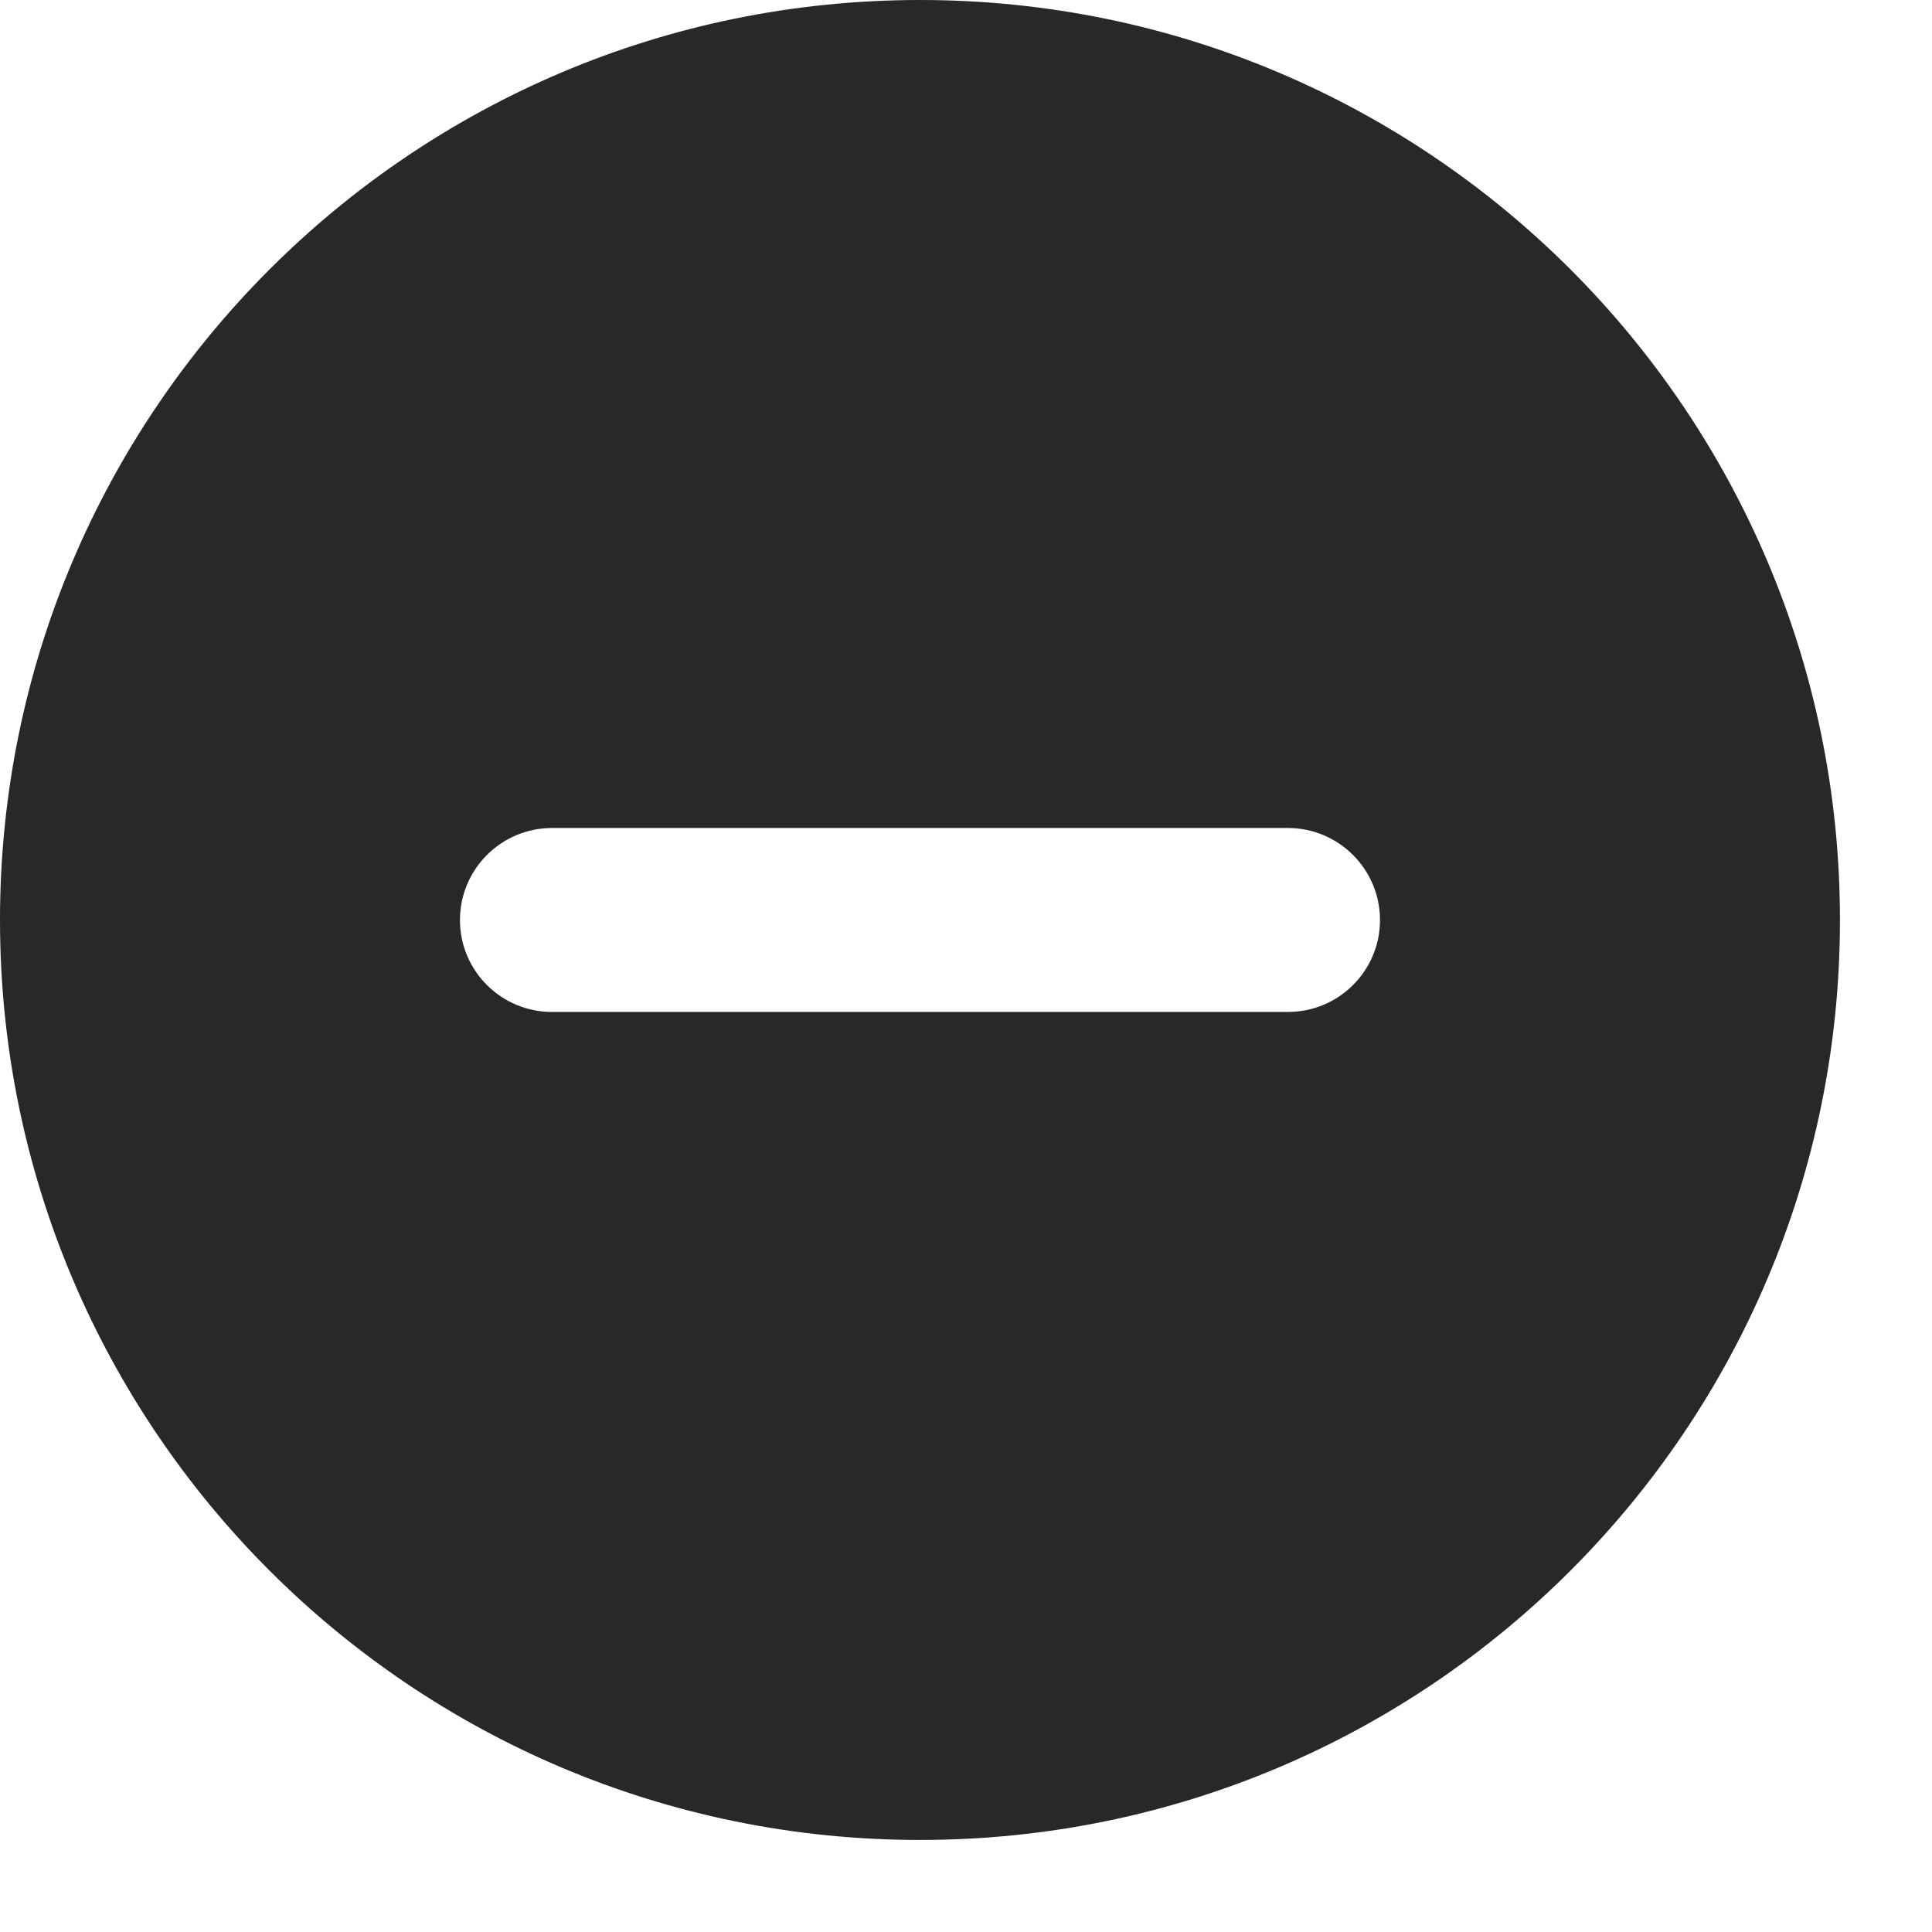 <svg preserveAspectRatio="none" width="100%" height="100%" overflow="visible" style="display: block;" viewBox="0 0 14 14" fill="none" xmlns="http://www.w3.org/2000/svg">
<path id="Subtract" d="M6.667 0C10.349 0 13.333 2.985 13.333 6.667C13.333 10.349 10.349 13.333 6.667 13.333C2.985 13.333 0 10.349 0 6.667C0 2.985 2.985 0 6.667 0ZM4 6C3.632 6 3.333 6.299 3.333 6.667C3.333 7.035 3.632 7.333 4 7.333H9.333C9.701 7.333 10 7.035 10 6.667C10 6.299 9.701 6 9.333 6H4Z" fill="#282828"/>
</svg>
